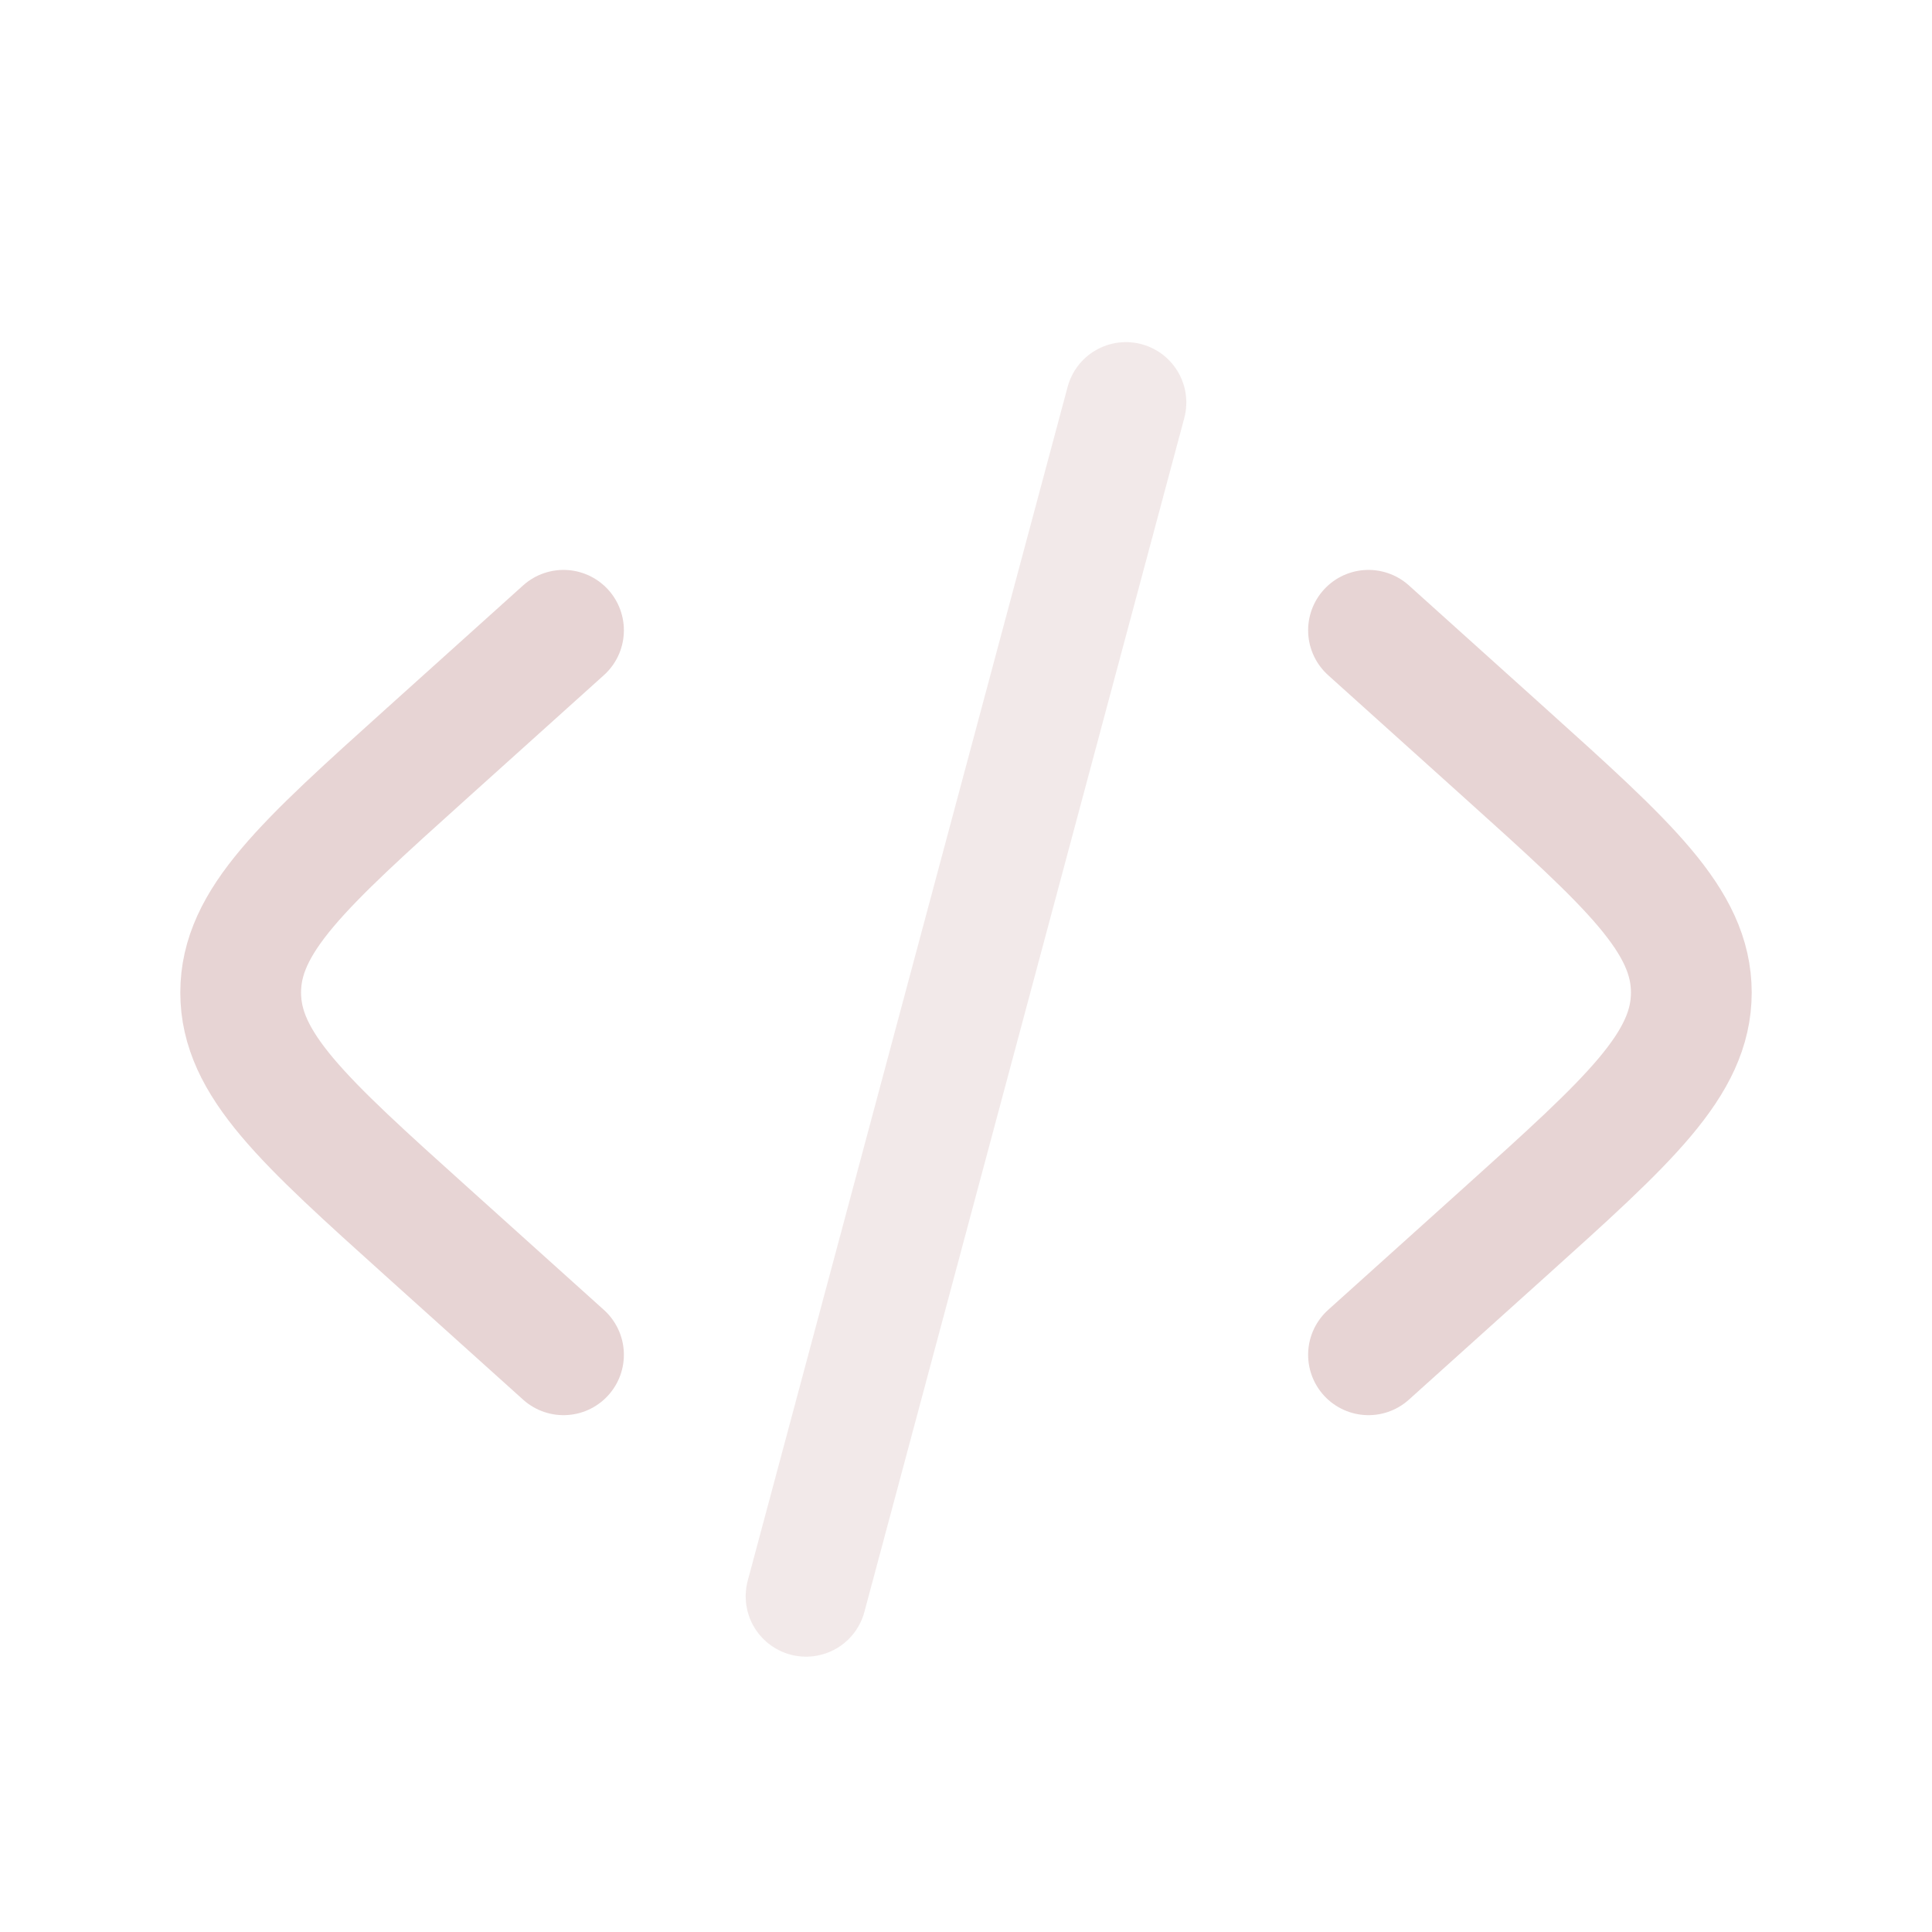 <svg width="200" height="200" viewBox="0 0 200 200" fill="none" xmlns="http://www.w3.org/2000/svg">
<path d="M141.667 65.247L155.804 77.971C168.658 89.54 175.086 95.325 175.086 102.747C175.086 110.17 168.658 115.955 155.804 127.524L141.667 140.247" stroke="#E7D4D4" stroke-width="12.5" stroke-linecap="round"/>
<path opacity="0.5" d="M116.557 41.667L83.443 165.248" stroke="#E7D4D4" stroke-width="12.5" stroke-linecap="round"/>
<path d="M58.334 65.247L44.197 77.971C31.342 89.54 24.915 95.325 24.915 102.747C24.915 110.17 31.342 115.955 44.197 127.524L58.334 140.247" stroke="#E7D4D4" stroke-width="12.5" stroke-linecap="round"/>
</svg>
